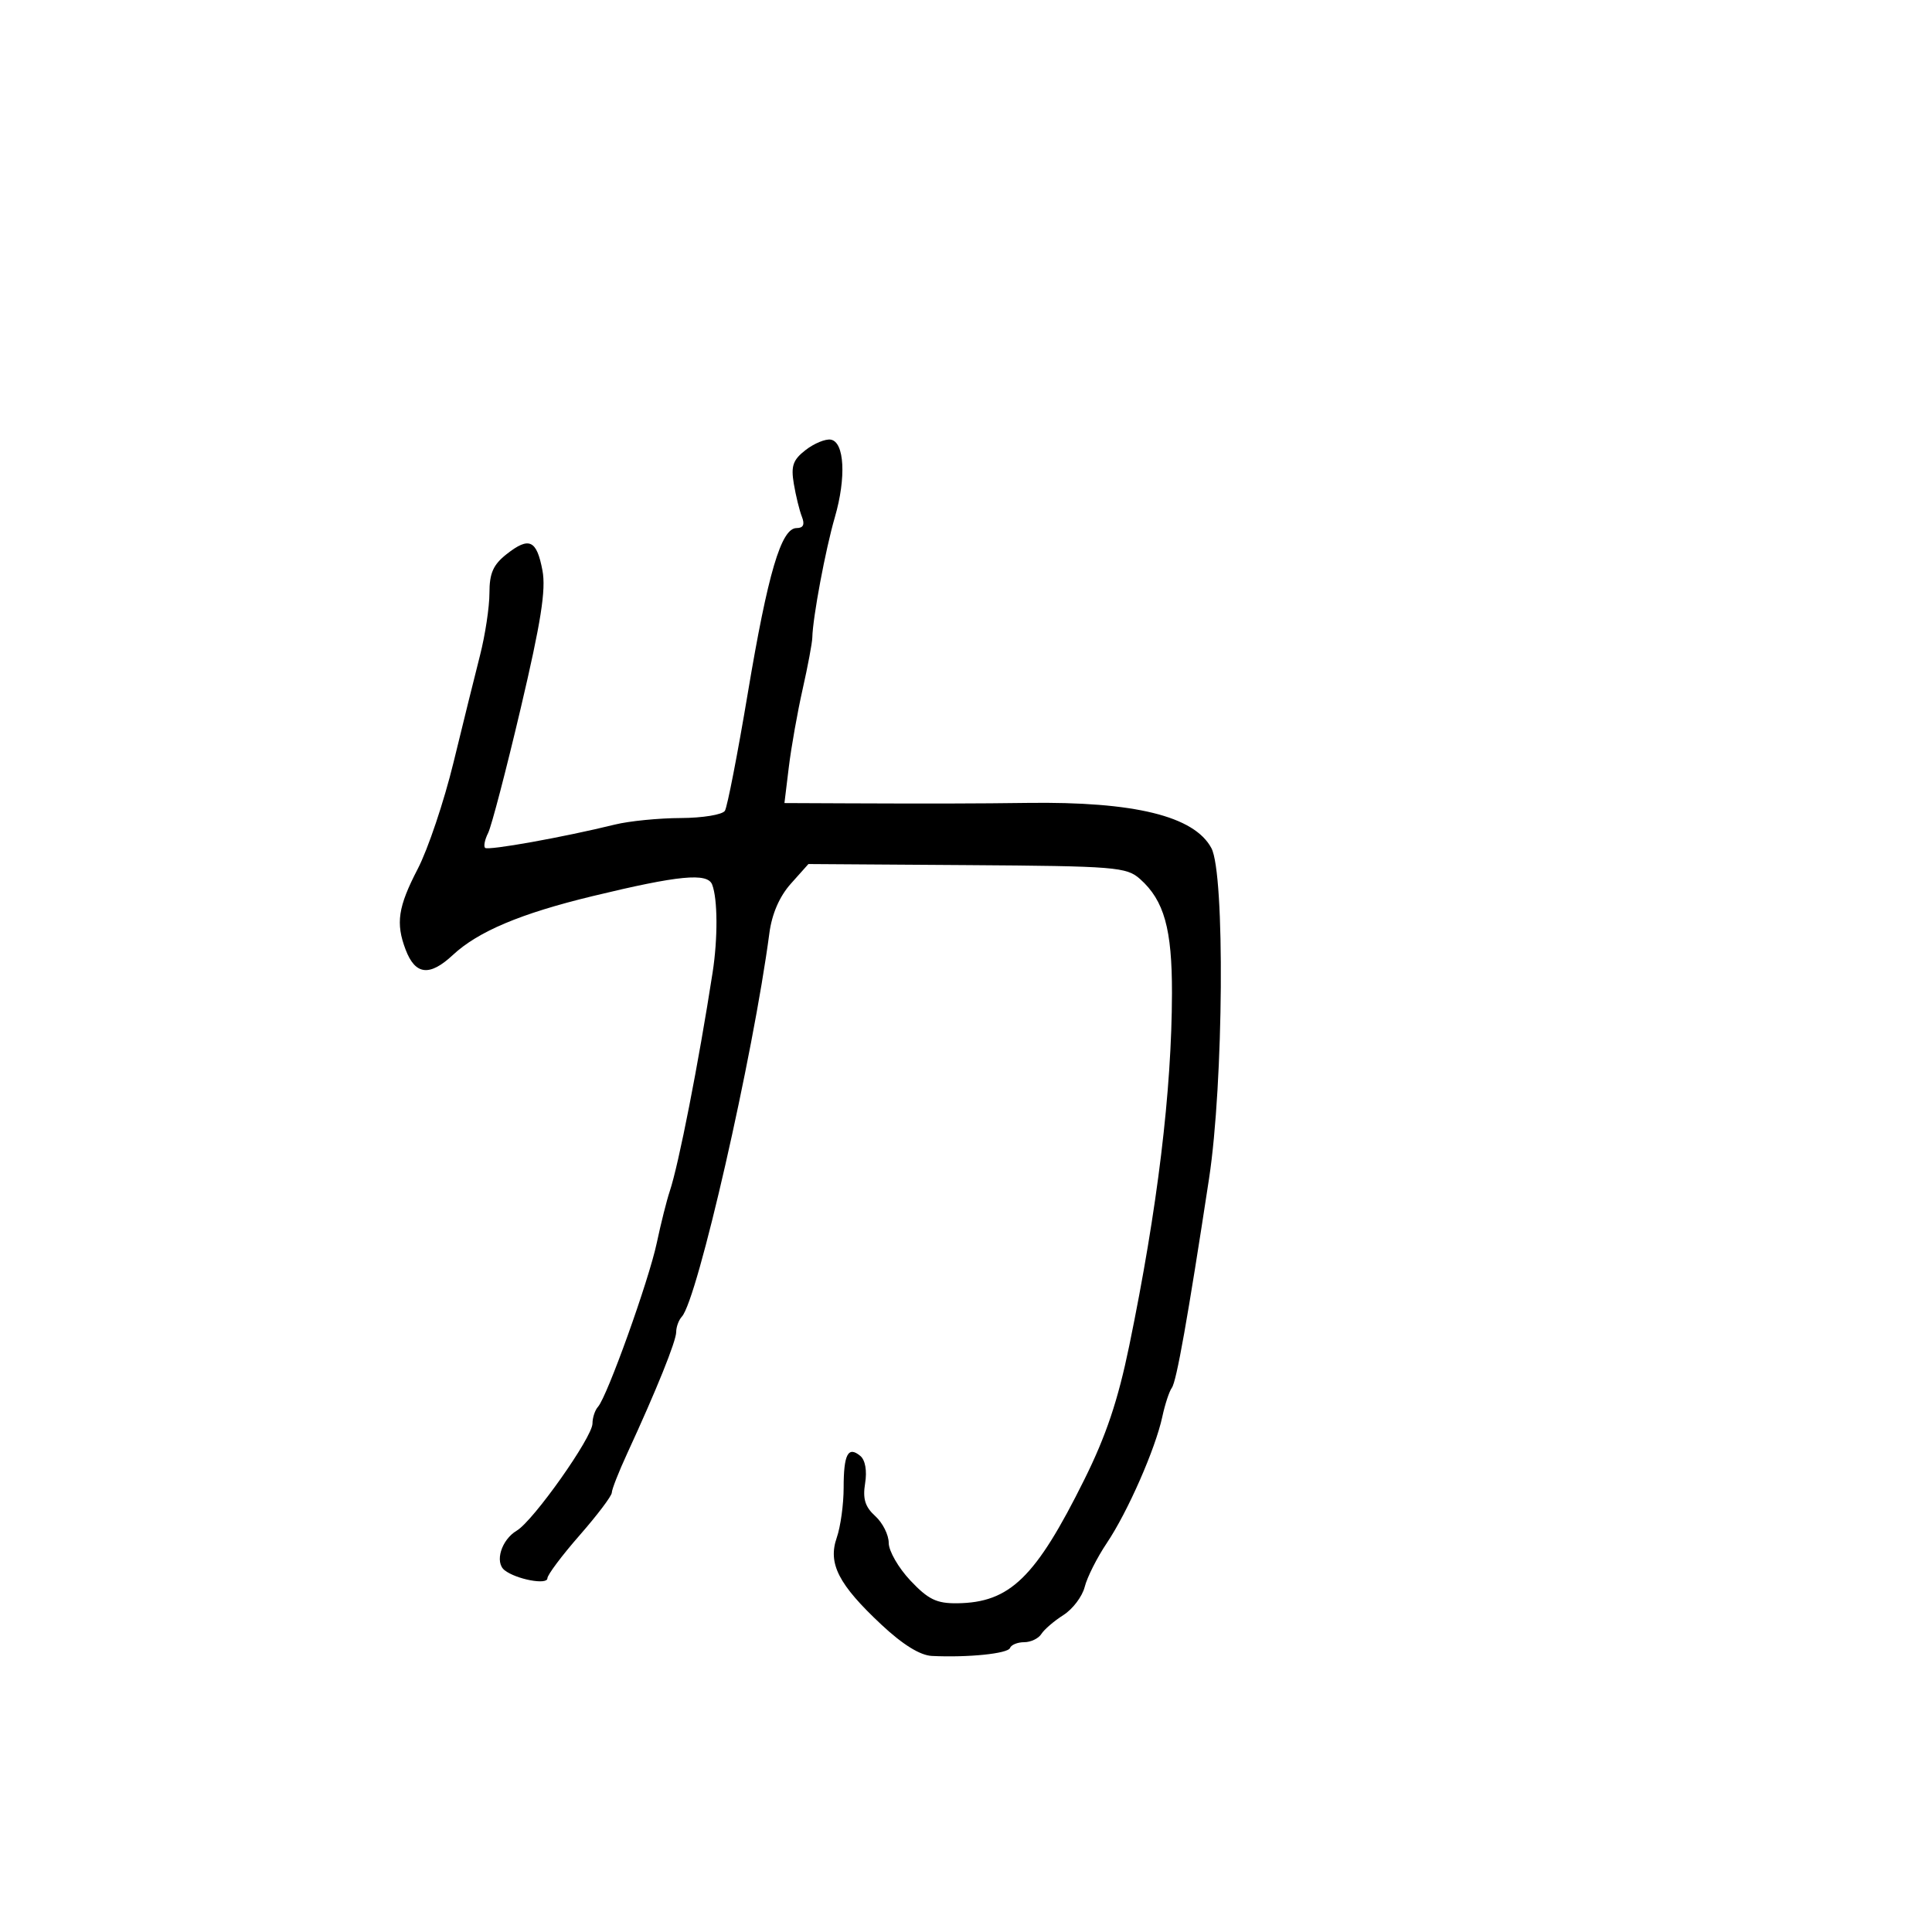 <svg xmlns="http://www.w3.org/2000/svg" width="300" height="300" viewBox="0 0 300 300" version="1.1">
	<path d="M 125.098 69.877 C 123.130 71.401, 122.798 72.349, 123.263 75.119 C 123.575 76.979, 124.141 79.287, 124.522 80.250 C 124.998 81.454, 124.738 82, 123.690 82 C 121.304 82, 119.238 88.996, 116.115 107.648 C 114.536 117.080, 112.937 125.292, 112.563 125.898 C 112.188 126.504, 109.096 127.011, 105.691 127.024 C 102.286 127.037, 97.700 127.492, 95.500 128.034 C 87.555 129.993, 75.775 132.108, 75.323 131.656 C 75.069 131.402, 75.282 130.363, 75.795 129.347 C 76.309 128.331, 78.584 119.625, 80.851 110 C 84.003 96.613, 84.798 91.579, 84.232 88.582 C 83.335 83.830, 82.164 83.296, 78.669 86.046 C 76.583 87.686, 76 89.007, 76 92.088 C 76 94.256, 75.341 98.611, 74.536 101.765 C 73.731 104.919, 71.875 112.418, 70.412 118.429 C 68.949 124.440, 66.458 131.853, 64.876 134.902 C 61.802 140.827, 61.422 143.349, 62.985 147.461 C 64.486 151.409, 66.707 151.661, 70.316 148.293 C 74.228 144.642, 80.854 141.849, 92 139.154 C 105.421 135.909, 109.864 135.481, 110.587 137.366 C 111.446 139.604, 111.476 145.703, 110.655 151 C 108.467 165.115, 105.379 180.873, 103.991 185 C 103.529 186.375, 102.625 189.975, 101.983 193 C 100.738 198.864, 94.282 216.864, 92.855 218.450 C 92.385 218.973, 92 220.139, 92 221.043 C 92 223.161, 82.829 236.138, 80.247 237.673 C 77.853 239.096, 76.778 242.590, 78.353 243.825 C 80.154 245.237, 85 246.150, 85 245.077 C 85 244.549, 87.250 241.545, 90 238.403 C 92.750 235.260, 95 232.281, 95 231.781 C 95 231.282, 96.077 228.540, 97.393 225.687 C 101.940 215.833, 105 208.245, 105 206.825 C 105 206.041, 105.394 204.973, 105.876 204.450 C 108.312 201.810, 116.940 164.005, 119.471 144.884 C 119.868 141.891, 121.040 139.195, 122.806 137.217 L 125.530 134.167 150.160 134.333 C 173.247 134.490, 174.932 134.625, 177.034 136.500 C 180.769 139.831, 182.001 144.244, 181.983 154.218 C 181.954 169.386, 179.738 187.665, 175.341 209 C 173.596 217.463, 171.756 222.944, 168.373 229.753 C 160.805 244.987, 156.821 248.860, 148.618 248.955 C 145.432 248.992, 144.132 248.360, 141.368 245.429 C 139.516 243.465, 138 240.834, 138 239.584 C 138 238.333, 137.059 236.458, 135.908 235.417 C 134.329 233.988, 133.943 232.738, 134.335 230.324 C 134.651 228.373, 134.359 226.713, 133.585 226.071 C 131.689 224.497, 131 225.815, 131 231.017 C 131 233.594, 130.519 237.081, 129.931 238.767 C 128.530 242.787, 130.202 246.045, 136.870 252.281 C 140.182 255.379, 142.873 257.046, 144.707 257.134 C 150.327 257.405, 156.509 256.775, 156.833 255.899 C 157.017 255.405, 158.007 255, 159.034 255 C 160.060 255, 161.260 254.427, 161.700 253.726 C 162.140 253.025, 163.682 251.701, 165.127 250.783 C 166.572 249.866, 168.061 247.895, 168.435 246.404 C 168.809 244.913, 170.355 241.850, 171.870 239.596 C 175.096 234.798, 179.419 224.958, 180.484 219.988 C 180.895 218.069, 181.560 216.050, 181.961 215.500 C 182.690 214.502, 184.426 204.742, 187.742 183 C 189.998 168.212, 190.228 135.663, 188.105 131.697 C 185.443 126.723, 176.169 124.447, 159.500 124.676 C 152.027 124.779, 144.318 124.797, 131.654 124.742 L 121.807 124.699 122.489 119.099 C 122.865 116.020, 123.831 110.575, 124.637 107 C 125.443 103.425, 126.117 99.825, 126.135 99 C 126.205 95.878, 128.186 85.299, 129.633 80.326 C 131.423 74.172, 131.132 68.622, 129 68.266 C 128.175 68.128, 126.419 68.853, 125.098 69.877" stroke="none" fill="black" fill-rule="evenodd"/>
</svg>
